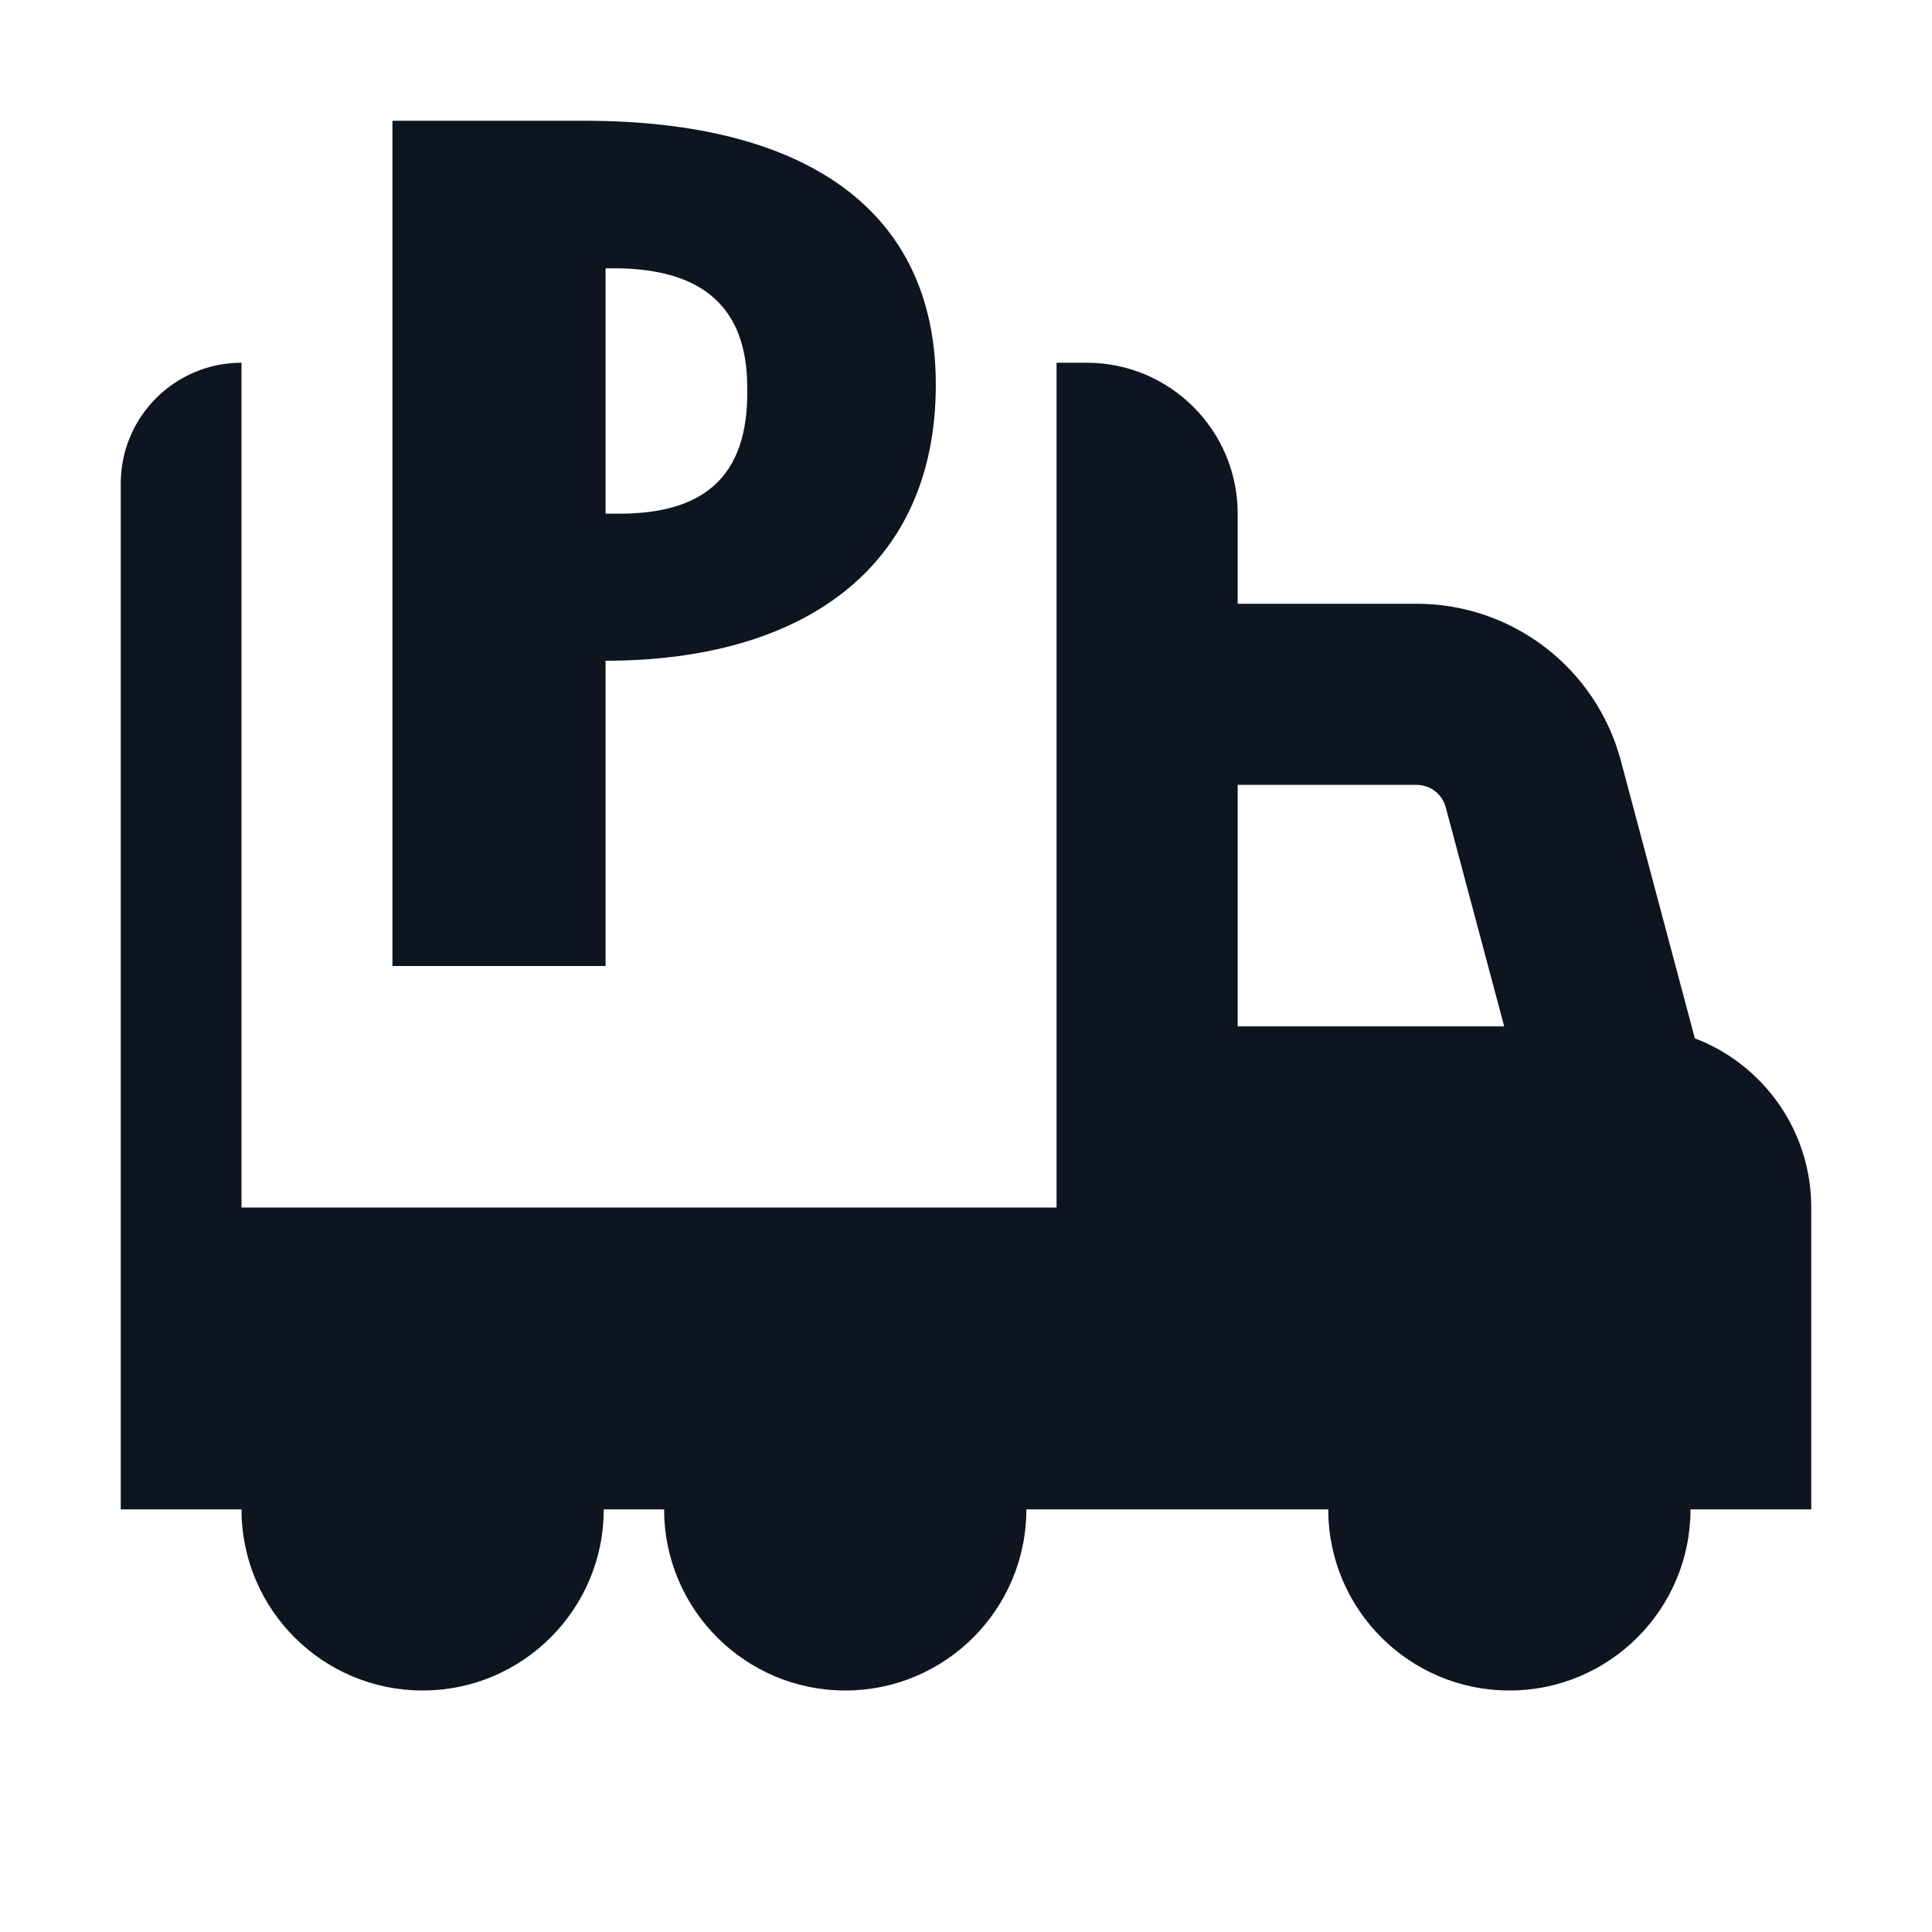 <svg width="16" height="16" viewBox="0 0 16 16" fill="none" xmlns="http://www.w3.org/2000/svg">
<path d="M3.25 1H4.838C6.647 1 7.75 1.721 7.75 3.185C7.75 4.721 6.625 5.472 5.015 5.472L5.015 8H3.25L3.25 1ZM5.015 4.254H5.129C5.804 4.254 6.206 3.97 6.188 3.206C6.188 2.561 5.835 2.222 5.085 2.222H5.015V4.254Z" fill="#0E1520"/>
<path d="M2 3.004V10H8.75V3.004H9C9.69 3.004 10.25 3.564 10.25 4.254V5H11.732C12.525 5 13.218 5.533 13.423 6.299L14.036 8.599C14.6 8.814 15 9.36 15 10V10.238L15 10.25L15 12.5H14C14 13.328 13.328 14 12.5 14C11.672 14 11 13.328 11 12.5H8.5C8.5 13.328 7.828 14 7 14C6.172 14 5.5 13.328 5.5 12.5H5C5 13.328 4.328 14 3.5 14C2.672 14 2 13.328 2 12.5L1 12.5V4.004C1 3.452 1.448 3.004 2 3.004ZM11.973 6.686C11.944 6.576 11.845 6.5 11.732 6.5H10.25V8.5H12.457L11.973 6.686Z" fill="#0E1520"/>
</svg>
